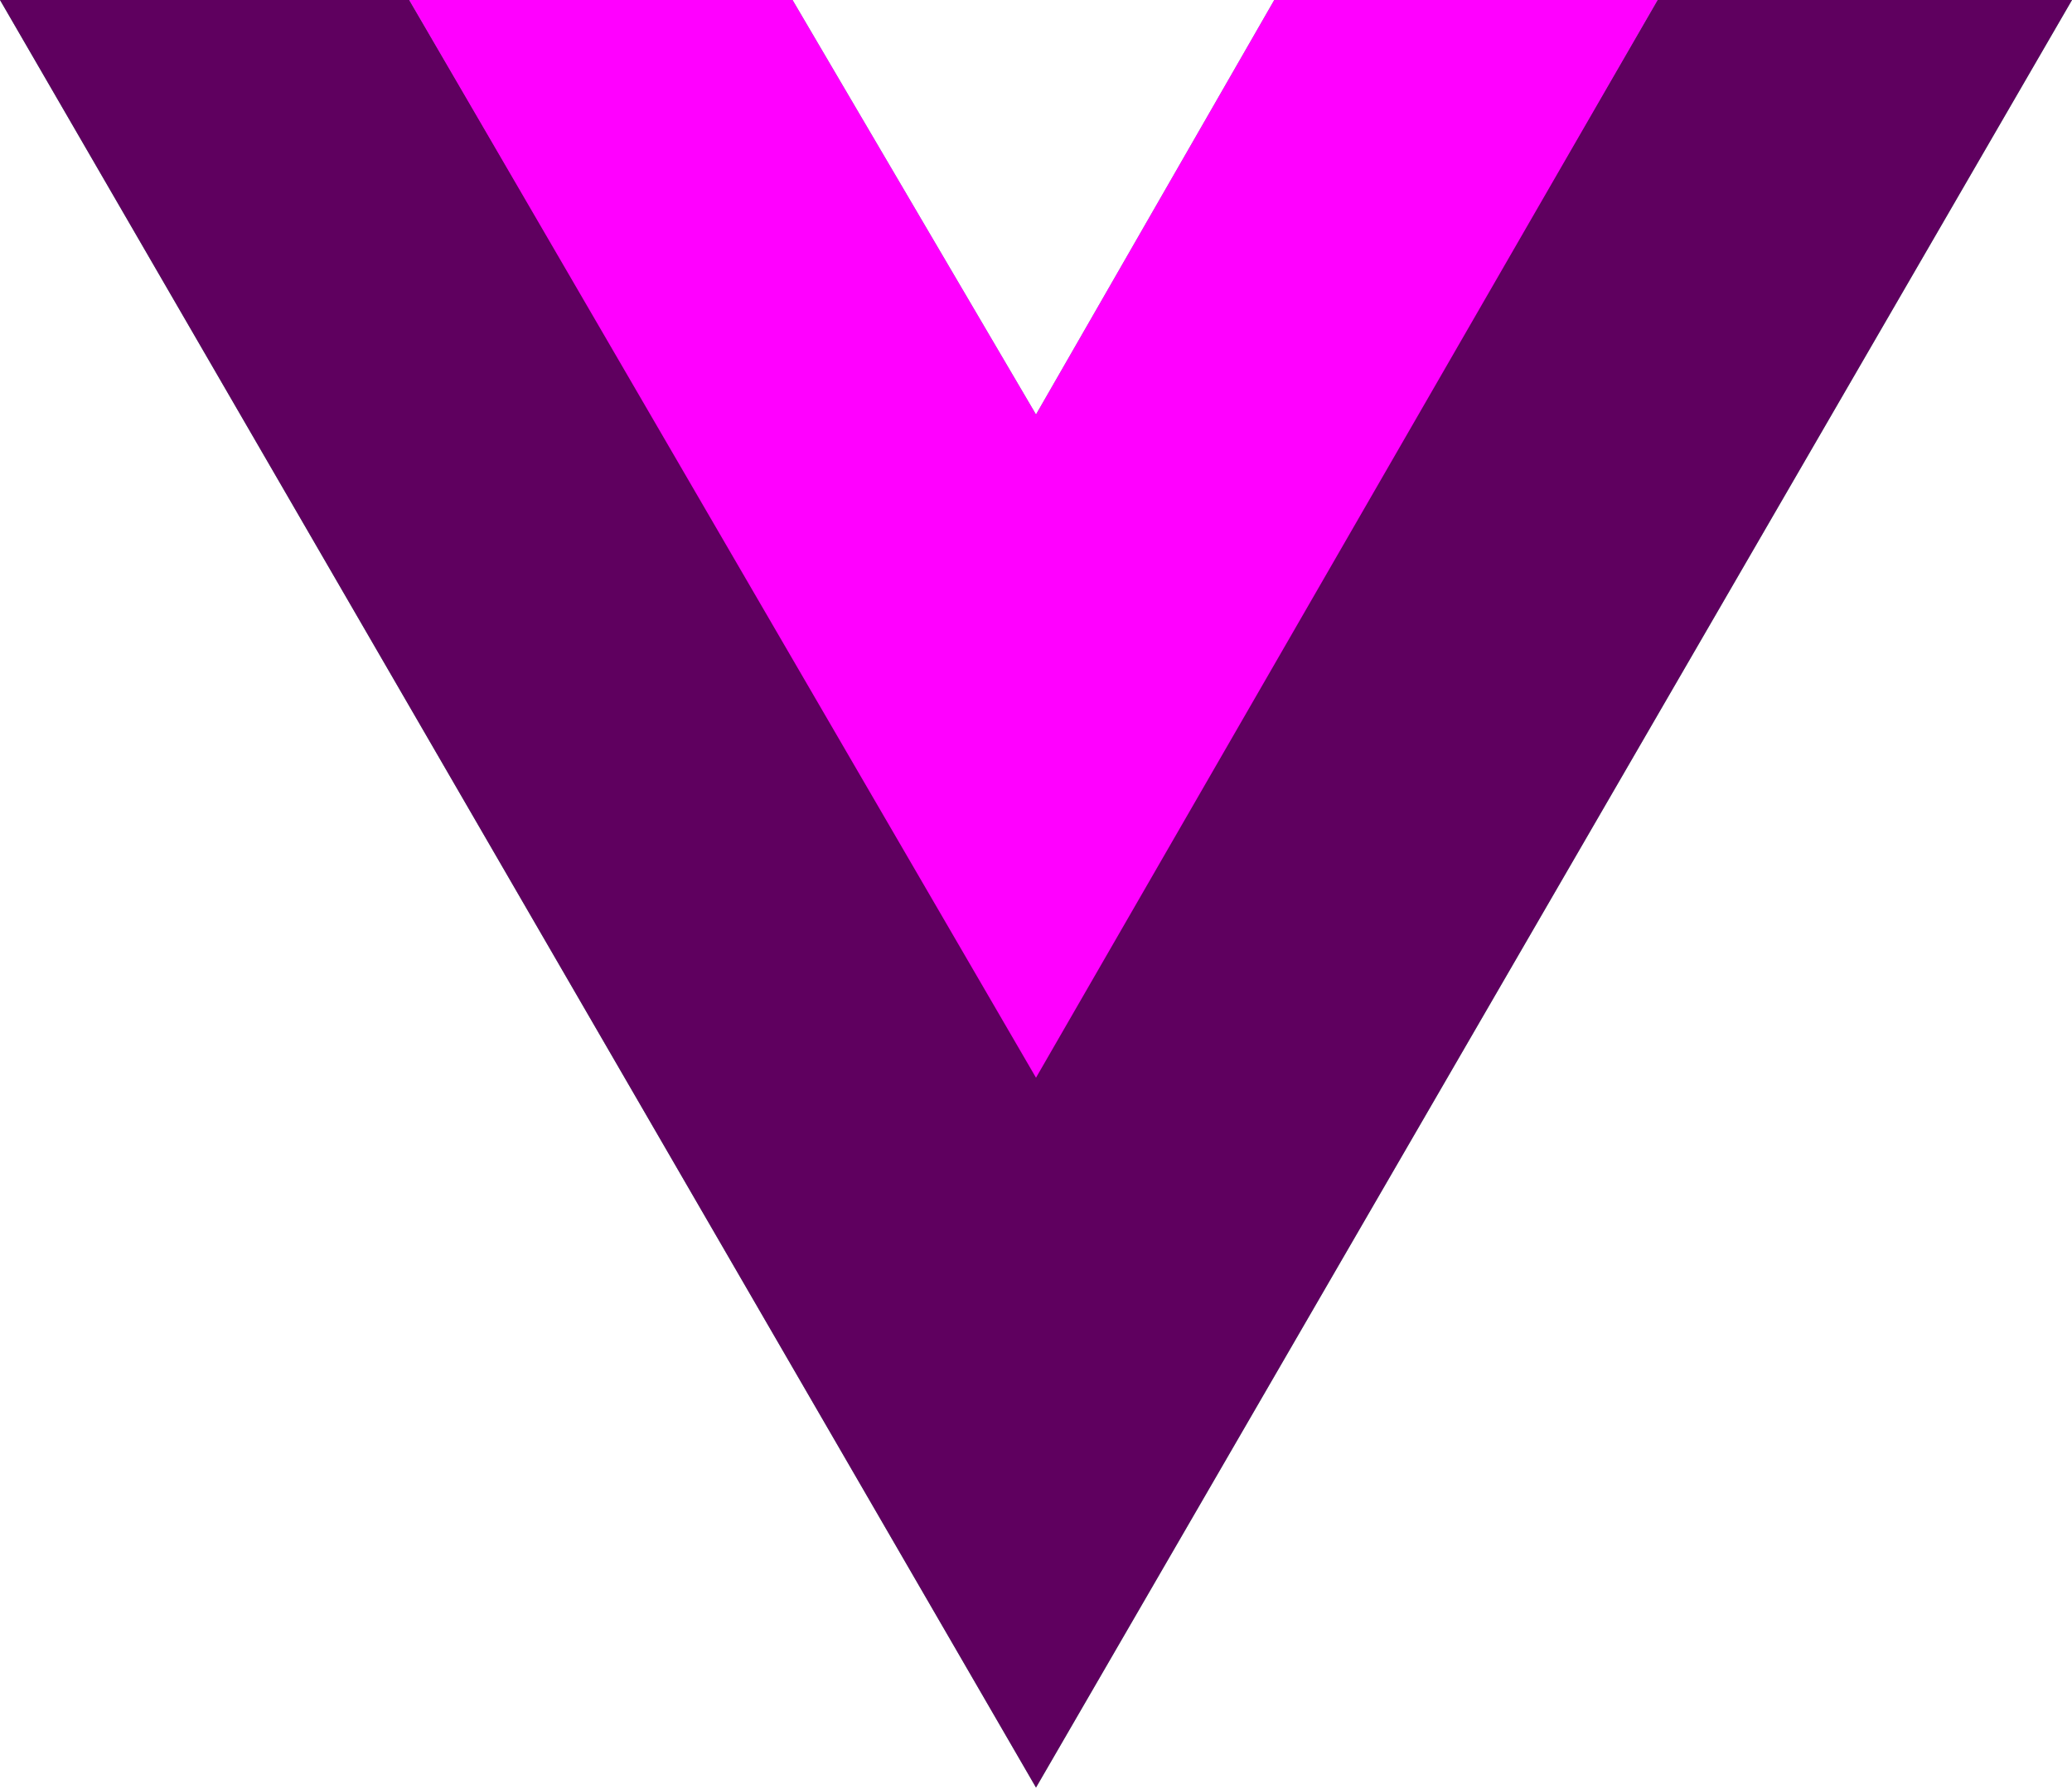 <?xml version="1.0" encoding="UTF-8" standalone="no"?>
<svg
   xmlns:dc="http://purl.org/dc/elements/1.1/"
   xmlns:cc="http://creativecommons.org/ns#"
   xmlns:rdf="http://www.w3.org/1999/02/22-rdf-syntax-ns#"
   xmlns:svg="http://www.w3.org/2000/svg"
   xmlns="http://www.w3.org/2000/svg"
   xmlns:sodipodi="http://sodipodi.sourceforge.net/DTD/sodipodi-0.dtd"
   xmlns:inkscape="http://www.inkscape.org/namespaces/inkscape"
   width="256px"
   height="221px"
   viewBox="0 0 256 221"
   version="1.1"
   preserveAspectRatio="xMidYMid"
   id="svg10"
   sodipodi:docname="vue.svg"
   inkscape:version="0.92.3 (2405546, 2018-03-11)">
  <defs
     id="defs14" />
  <sodipodi:namedview
     pagecolor="#ffffff"
     bordercolor="#666666"
     borderopacity="1"
     objecttolerance="10"
     gridtolerance="10"
     guidetolerance="10"
     inkscape:pageopacity="0"
     inkscape:pageshadow="2"
     inkscape:window-width="1440"
     inkscape:window-height="845"
     id="namedview12"
     showgrid="false"
     inkscape:zoom="1.0678733"
     inkscape:cx="128"
     inkscape:cy="110.5"
     inkscape:window-x="0"
     inkscape:window-y="27"
     inkscape:window-maximized="1"
     inkscape:current-layer="svg10" />
  <g
     id="g8">
    <path
       d="M204.8,0 L256,0 L128,220.8 L0,0 L50.56,0 L97.92,0 L128,51.2 L157.44,0 L204.8,0 Z"
       fill="#41B883"
       id="path2" />
    <path
       d="M0,0 L128,220.8 L256,0 L204.8,0 L128,132.48 L50.56,0 L0,0 Z"
       fill="#41B883"
       id="path4"
       style="fill:#5f005f;fill-opacity:1" />
    <path
       d="M50.56,0 L128,133.12 L204.8,0 L157.44,0 L128,51.2 L97.92,0 L50.56,0 Z"
       fill="#35495E"
       id="path6"
       style="fill:#ff00ff" />
  </g>
</svg>
